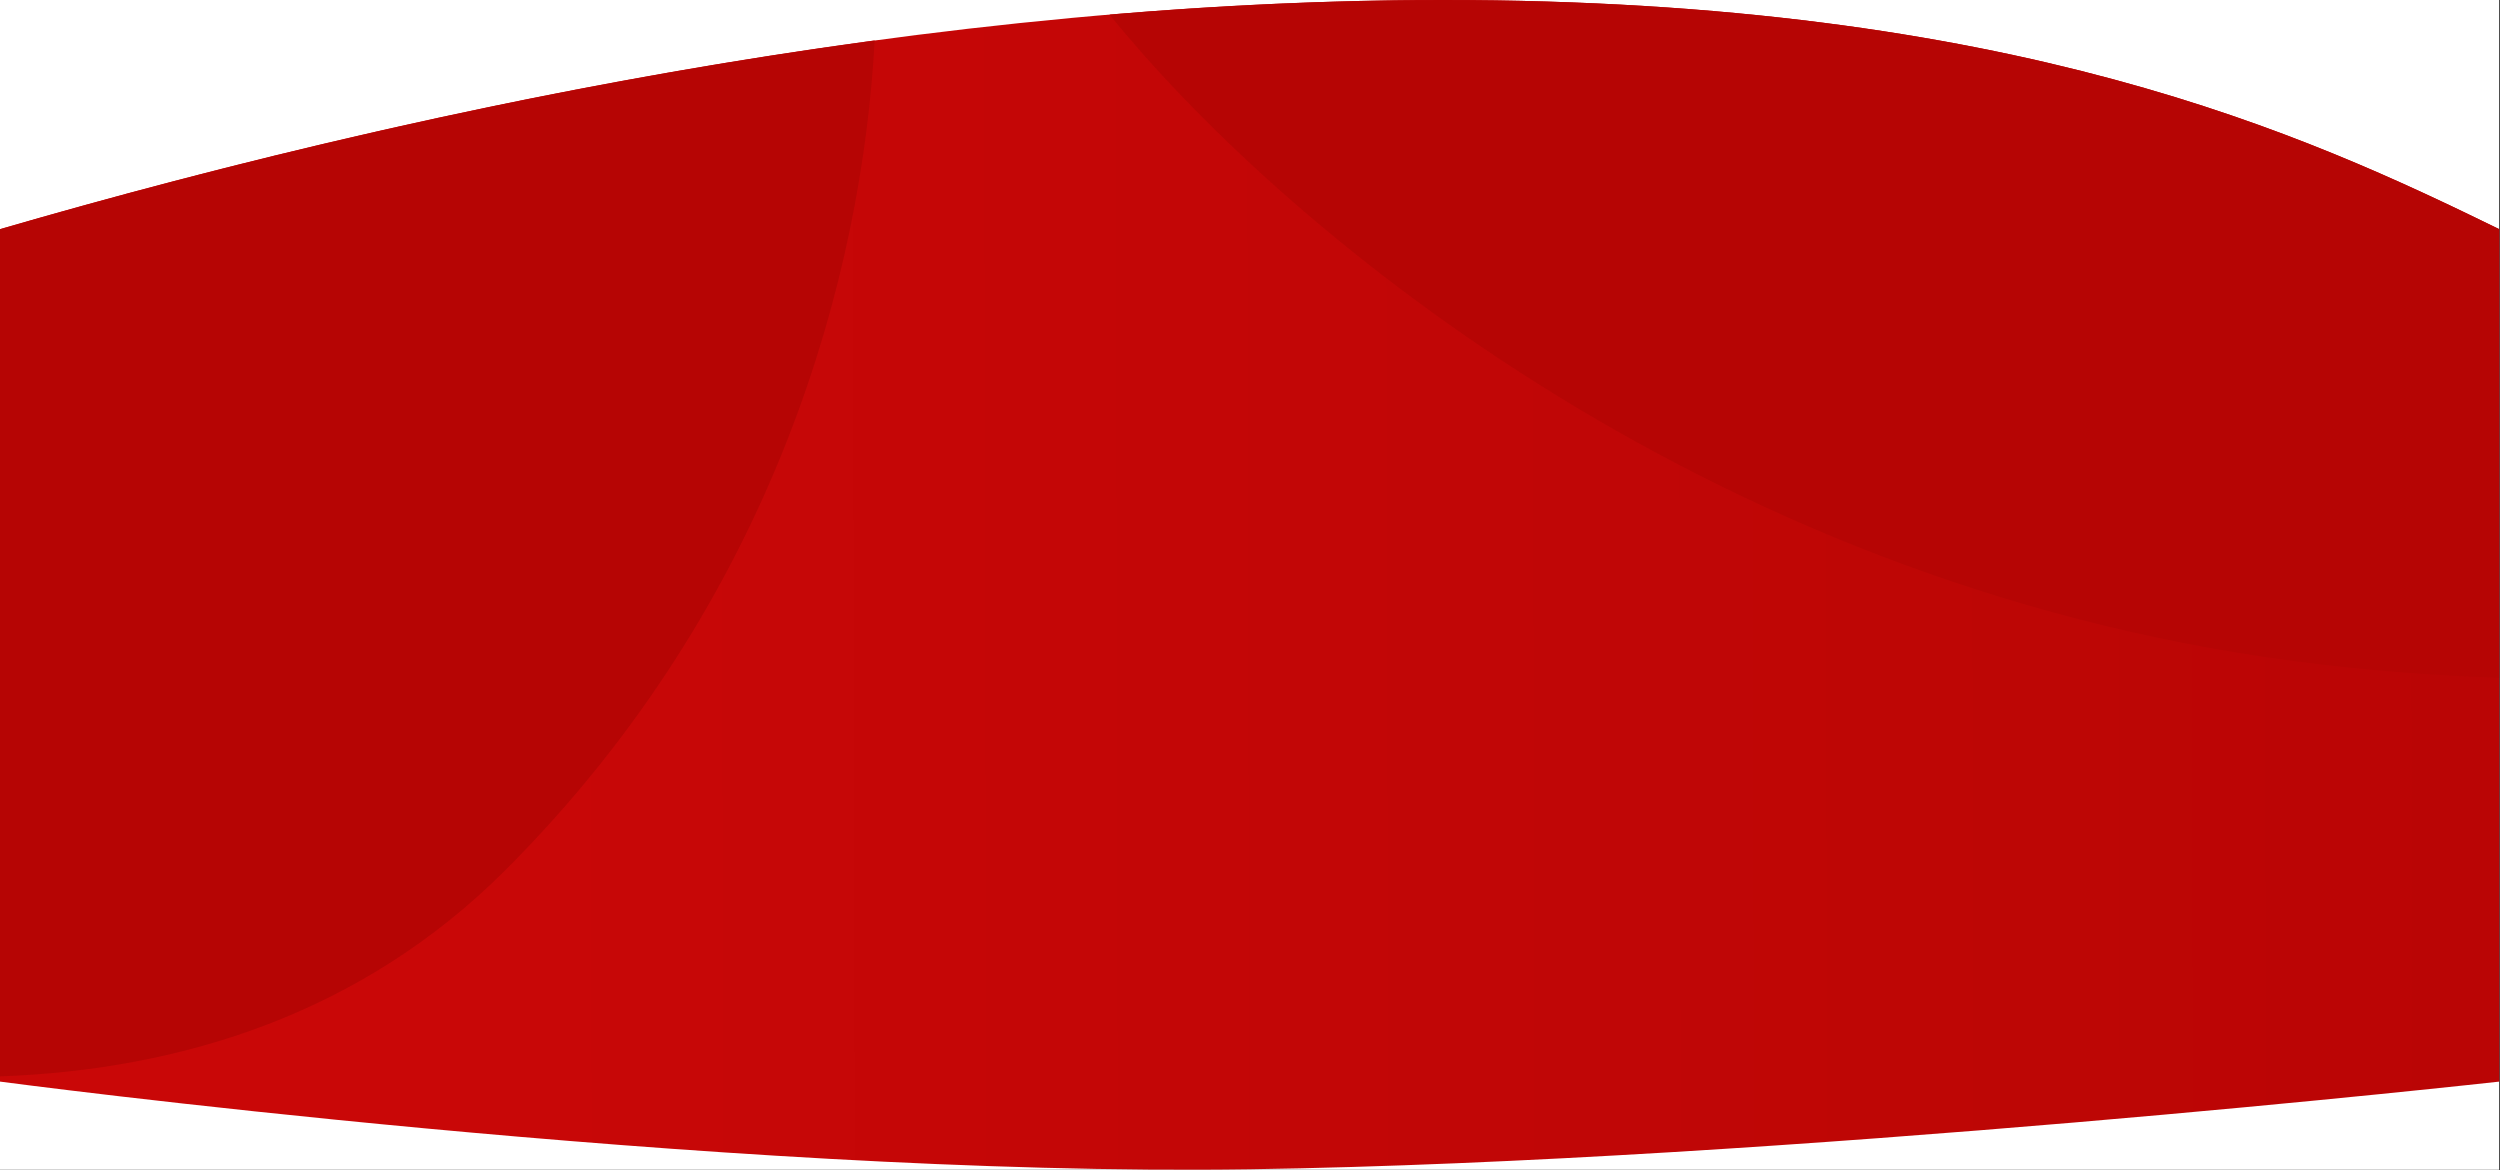 <svg width="1440" height="674" viewBox="0 0 1440 674" fill="none" xmlns="http://www.w3.org/2000/svg">
<rect x="0" y="0" width="1440" height="674" fill="#333333" stroke="none"/>
<path d="M1439.5 0H0V673.8H1439.5V0Z" fill="white"/>
<path d="M831 0C501 0 179 80 0 132V623C0 623 413 678 719.8 673.5C1026.6 669 1439.6 623 1439.6 623V132C1329 78 1161 0 831 0Z" fill="url(#paint0_linear)"/>
<path fill-rule="evenodd" clip-rule="evenodd" d="M291 501.3C208.6 583.6 105.1 616.2 0 620V132C118.4 97.6 299.3 51 503.8 23.3C496.6 156.9 447.5 344.8 291 501.3Z" fill="#B60504"/>
<path fill-rule="evenodd" clip-rule="evenodd" d="M639.1 8.4C733.8 125.7 977.5 335.7 1321.5 380.8C1361.6 386.1 1401 389.1 1439.5 390.4V132C1329 78 1161 0 831 0C766.4 0 702.1 3.1 639.1 8.4Z" fill="#B60504"/>
<defs>
<linearGradient id="paint0_linear" x1="1768.1" y1="334.957" x2="226.527" y2="337.914" gradientUnits="userSpaceOnUse">
<stop stop-color="#B60504"/>
<stop offset="0.656" stop-color="#C20606"/>
<stop offset="1" stop-color="#C90707"/>
</linearGradient>
</defs>
</svg>
